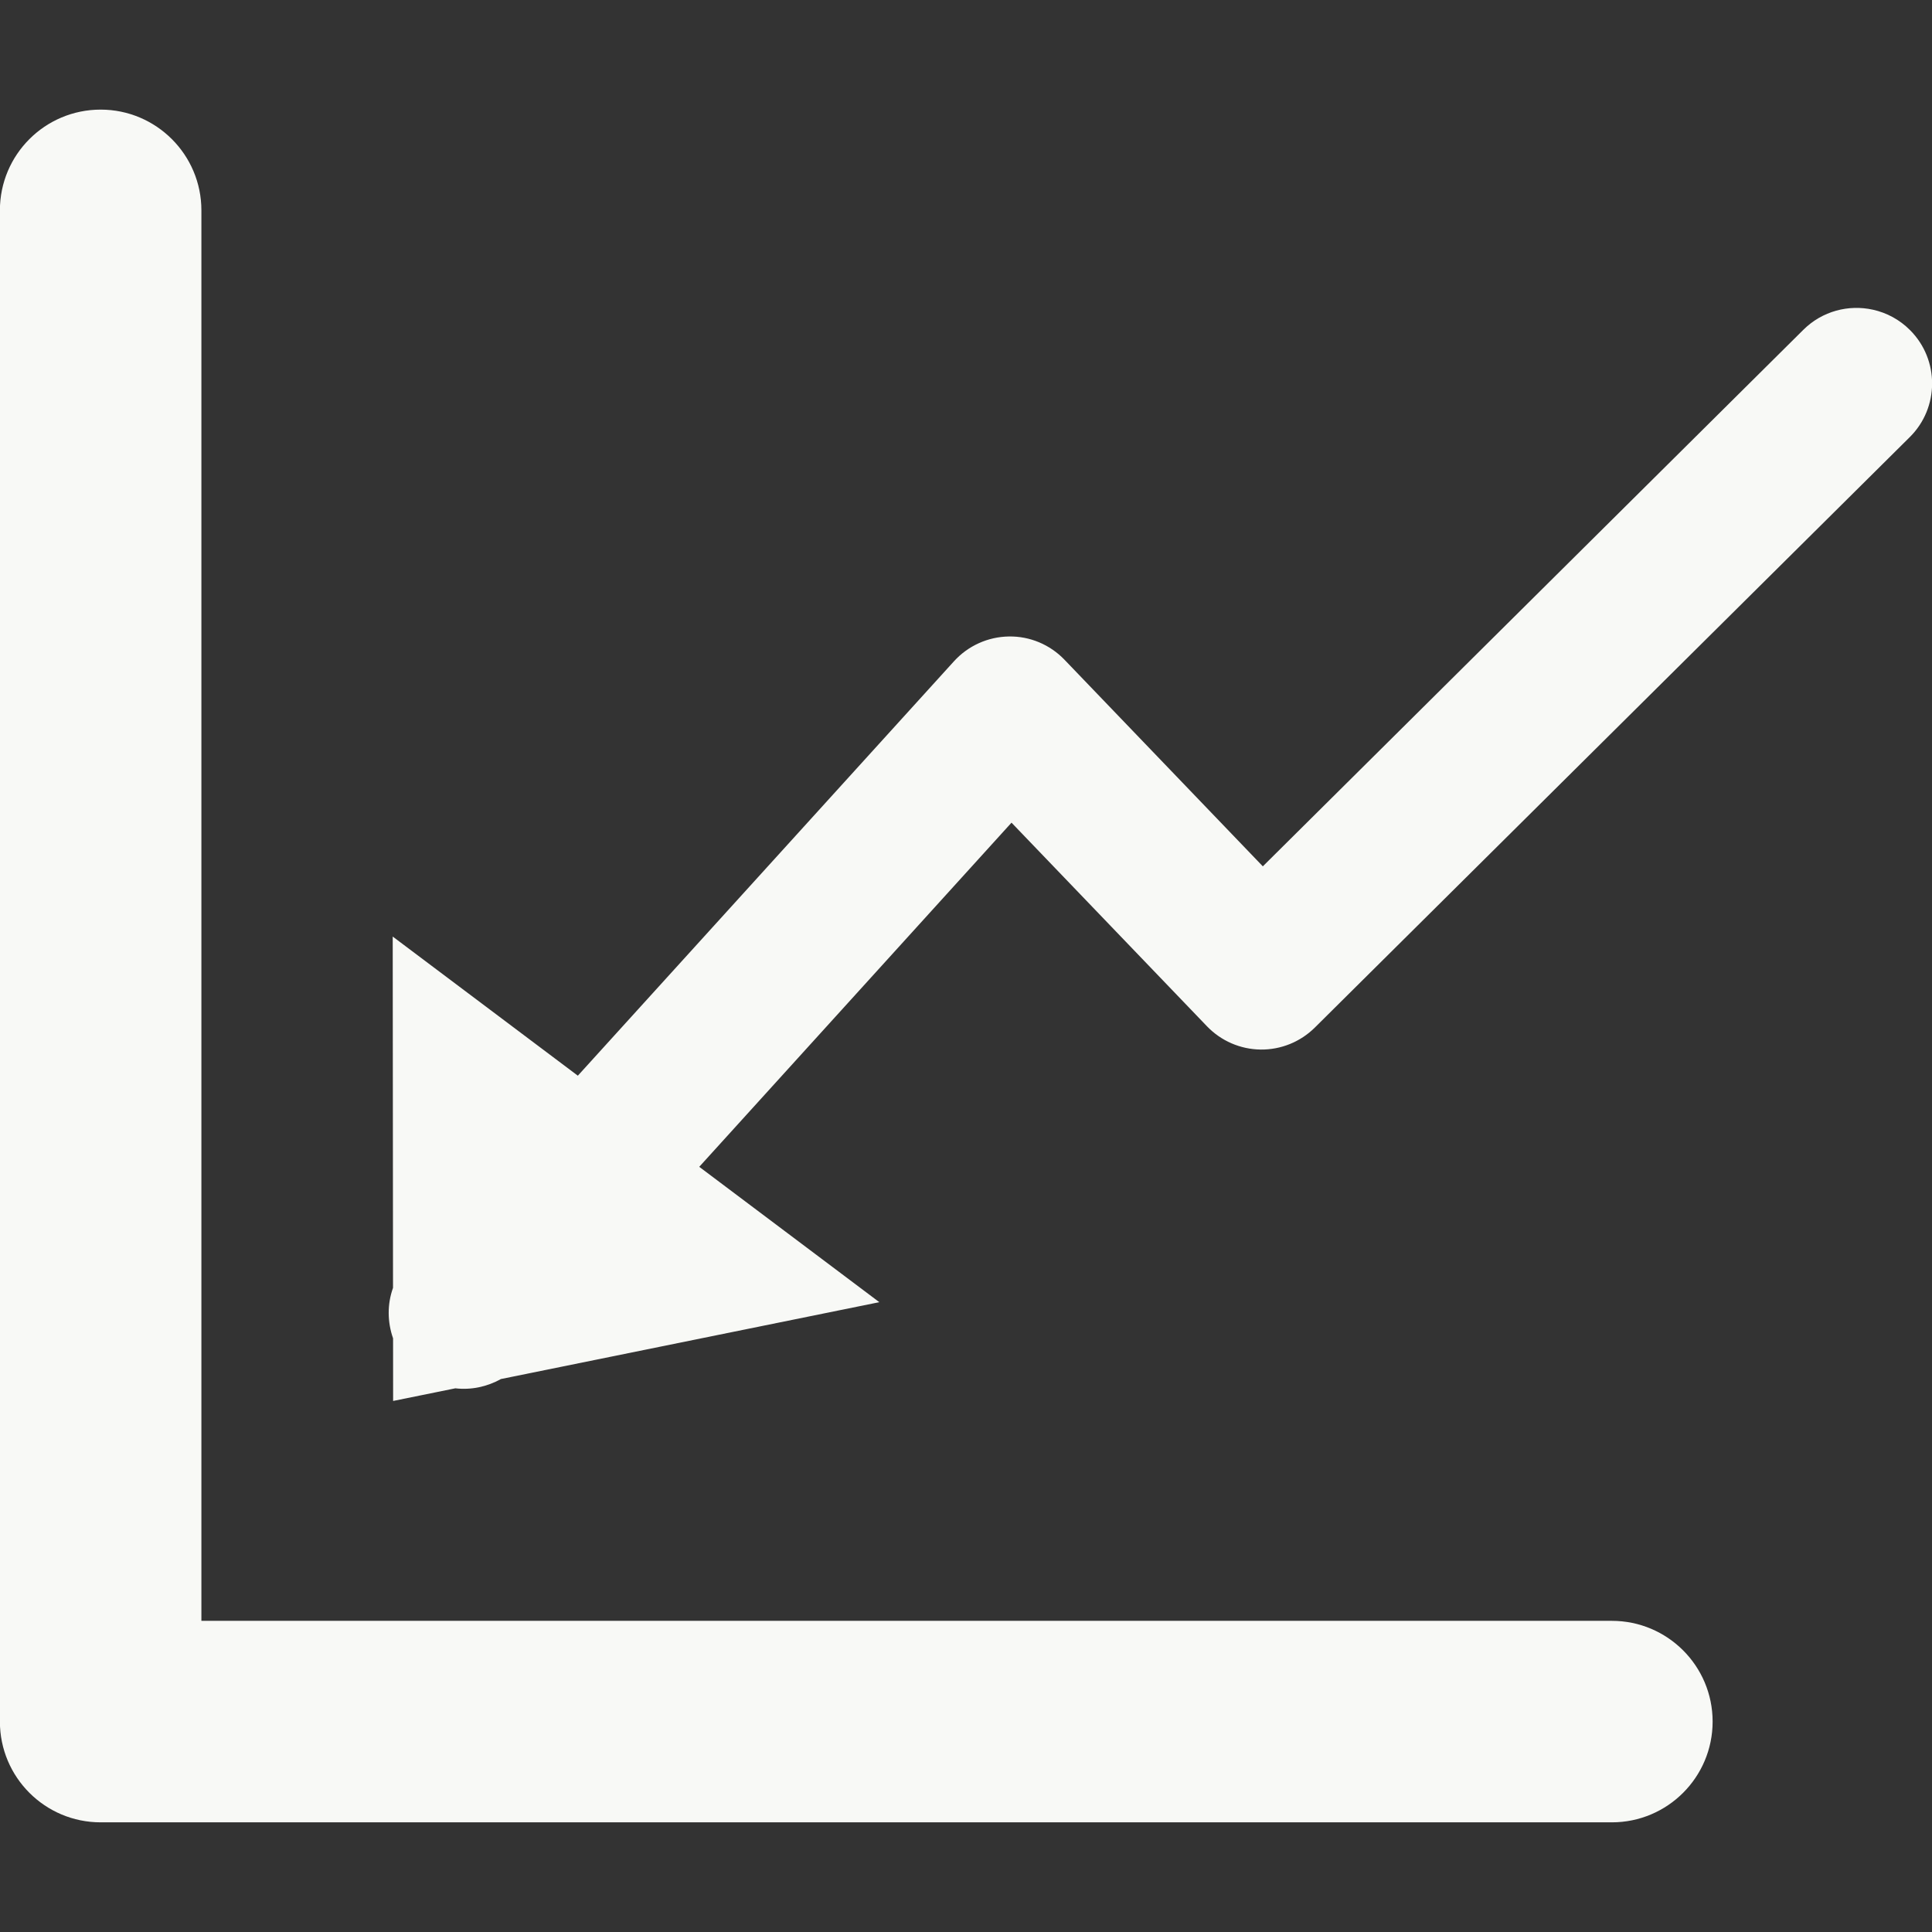 <?xml version="1.0" encoding="utf-8"?>
<!-- Generator: Adobe Illustrator 17.0.0, SVG Export Plug-In . SVG Version: 6.00 Build 0)  -->
<!DOCTYPE svg PUBLIC "-//W3C//DTD SVG 1.1//EN" "http://www.w3.org/Graphics/SVG/1.1/DTD/svg11.dtd">
<svg version="1.1" id="icons" xmlns="http://www.w3.org/2000/svg" xmlns:xlink="http://www.w3.org/1999/xlink" x="0px" y="0px"
	 width="38.353px" height="38.353px" viewBox="0 0 38.353 38.353" enable-background="new 0 0 38.353 38.353" xml:space="preserve">
<rect x="0" y="0" width="38.353" height="38.353" fill="#333333" stroke="none"/>
<g>
	<path fill="#F8F9F6" d="M31.998,32.176h-28v-28c0-1.104-0.896-2-2-2c-1.105,0-2,0.895-2,2v30c0,1.104,0.895,2,2,2h30
		c1.104,0,2-0.896,2-2S33.102,32.176,31.998,32.176z"/>
	<path fill="#F8F9F6" d="M37.92,6.556c-0.21-0.212-0.468-0.348-0.74-0.408c-0.482-0.107-1.006,0.026-1.382,0.4L25.069,17.198
		l-3.938-4.102c-0.288-0.3-0.687-0.468-1.103-0.461c-0.415,0.006-0.81,0.184-1.09,0.492l-7.467,8.227l-3.675-2.762l0.006,6.974
		c-0.117,0.325-0.112,0.679,0.001,1.002l0.001,1.243l1.235-0.251c0.31,0.036,0.625-0.028,0.904-0.184l7.513-1.526l-3.575-2.687
		l6.199-6.832l3.881,4.043c0.279,0.29,0.662,0.456,1.064,0.461c0.402,0.005,0.789-0.152,1.075-0.435L37.912,8.677
		C38.5,8.094,38.503,7.143,37.92,6.556z"/>
</g>
</svg>
